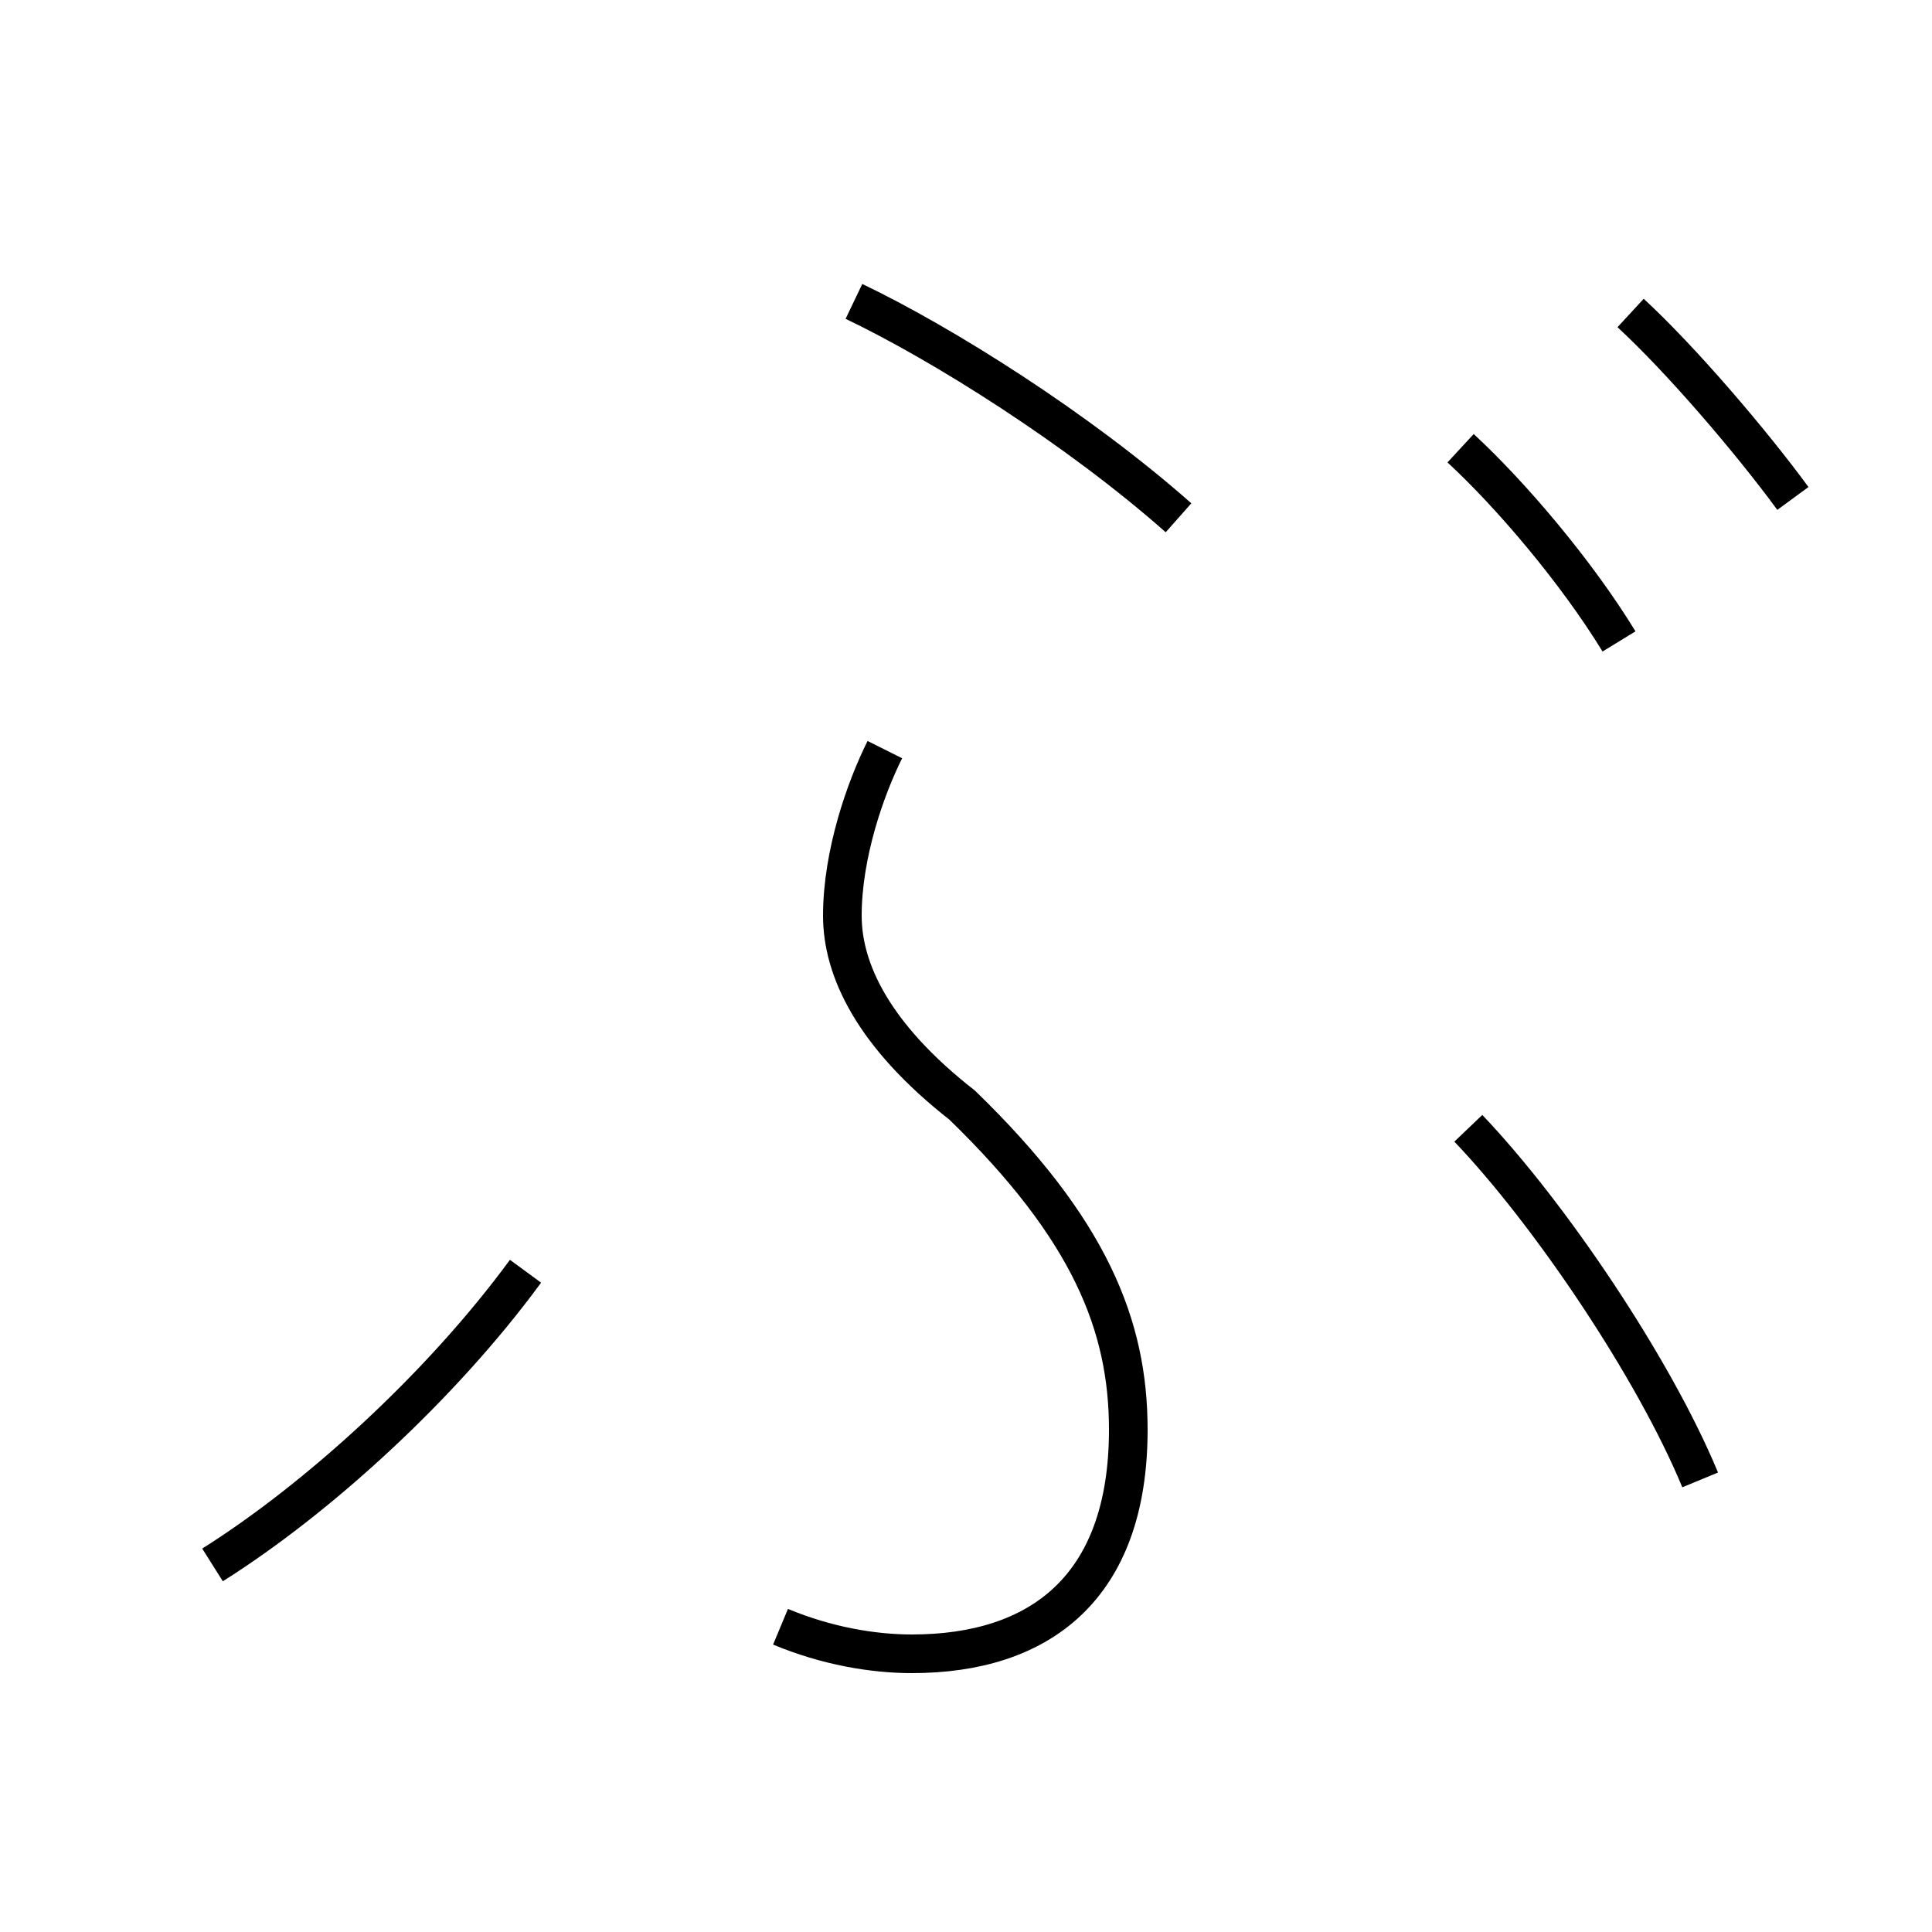 <?xml version='1.0' encoding='utf8'?>
<svg viewBox="0.0 -6.0 50.0 50.0" version="1.1" xmlns="http://www.w3.org/2000/svg">
<rect x="0.0" y="-6.0" width="50.0" height="50.0" fill="#808080" stroke="none"/>
<rect x="-1000" y="-1000" width="2000" height="2000" stroke="white" fill="white"/>
<g style="fill:white;stroke:#000000;  stroke-width:1">
<path d="M 44.0 -5.7 C 42.8 -8.6 40.1 -12.6 38.0 -14.8 M 5.5 -3.5 C 8.2 -5.2 11.4 -8.1 13.6 -11.1 M 20.2 -1.9 C 21.4 -1.4 22.6 -1.2 23.6 -1.2 C 26.9 -1.2 29.2 -2.9 29.2 -7.0 C 29.2 -9.7 28.2 -12.2 24.9 -15.4 C 22.6 -17.2 21.8 -18.9 21.8 -20.3 C 21.8 -21.9 22.4 -23.6 22.9 -24.6 M 30.5 -30.6 C 27.9 -32.9 24.4 -35.1 22.1 -36.2 M 41.9 -27.4 C 40.8 -29.2 39.1 -31.2 37.8 -32.4 M 46.4 -31.1 C 45.3 -32.6 43.5 -34.7 42.2 -35.9" transform="translate(0.0 38.0)" />
</g>
</svg>